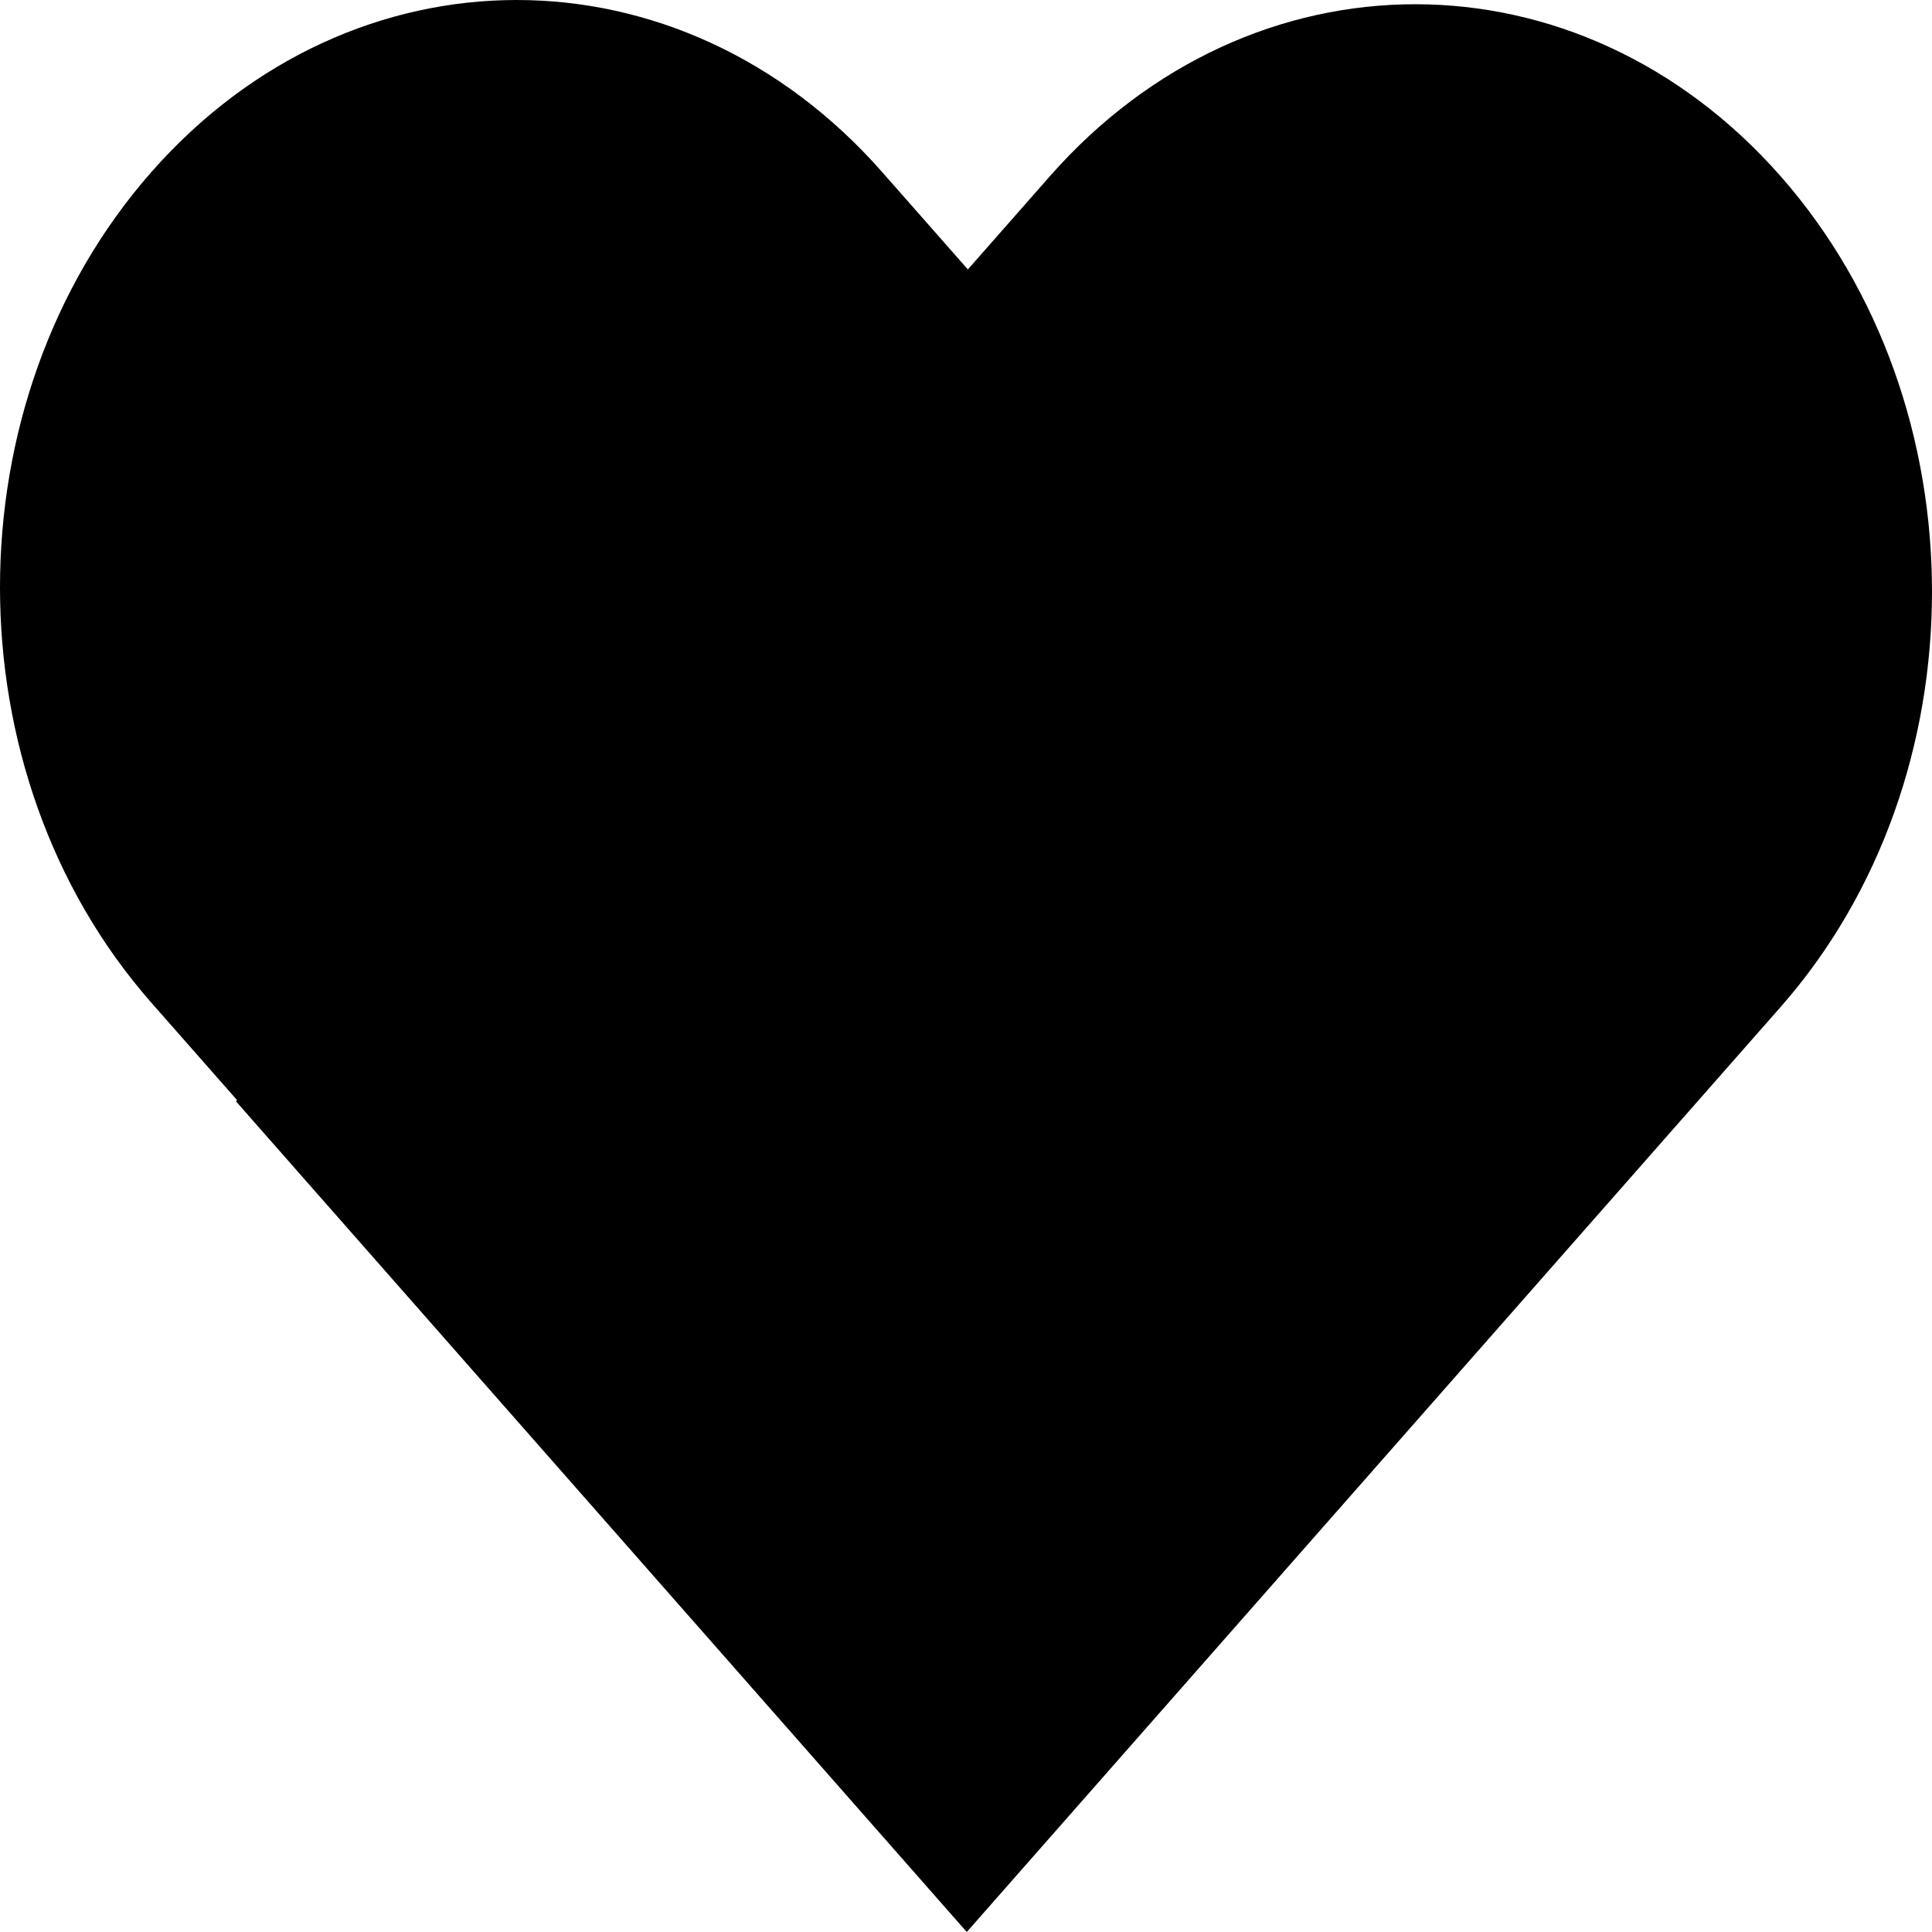 <svg width="35" height="35" viewBox="0 0 35 35" fill="none" xmlns="http://www.w3.org/2000/svg">
<path fill-rule="evenodd" clip-rule="evenodd" d="M2.742 3.117C-0.914 7.272 -0.914 14.009 2.742 18.165L4.294 19.929L4.275 19.952L17.514 35L32.258 18.242C35.914 14.086 35.914 7.349 32.258 3.193C28.602 -0.962 22.675 -0.962 19.019 3.193L17.534 4.881L15.981 3.117C12.325 -1.039 6.398 -1.039 2.742 3.117Z" fill="black"/>
</svg>
